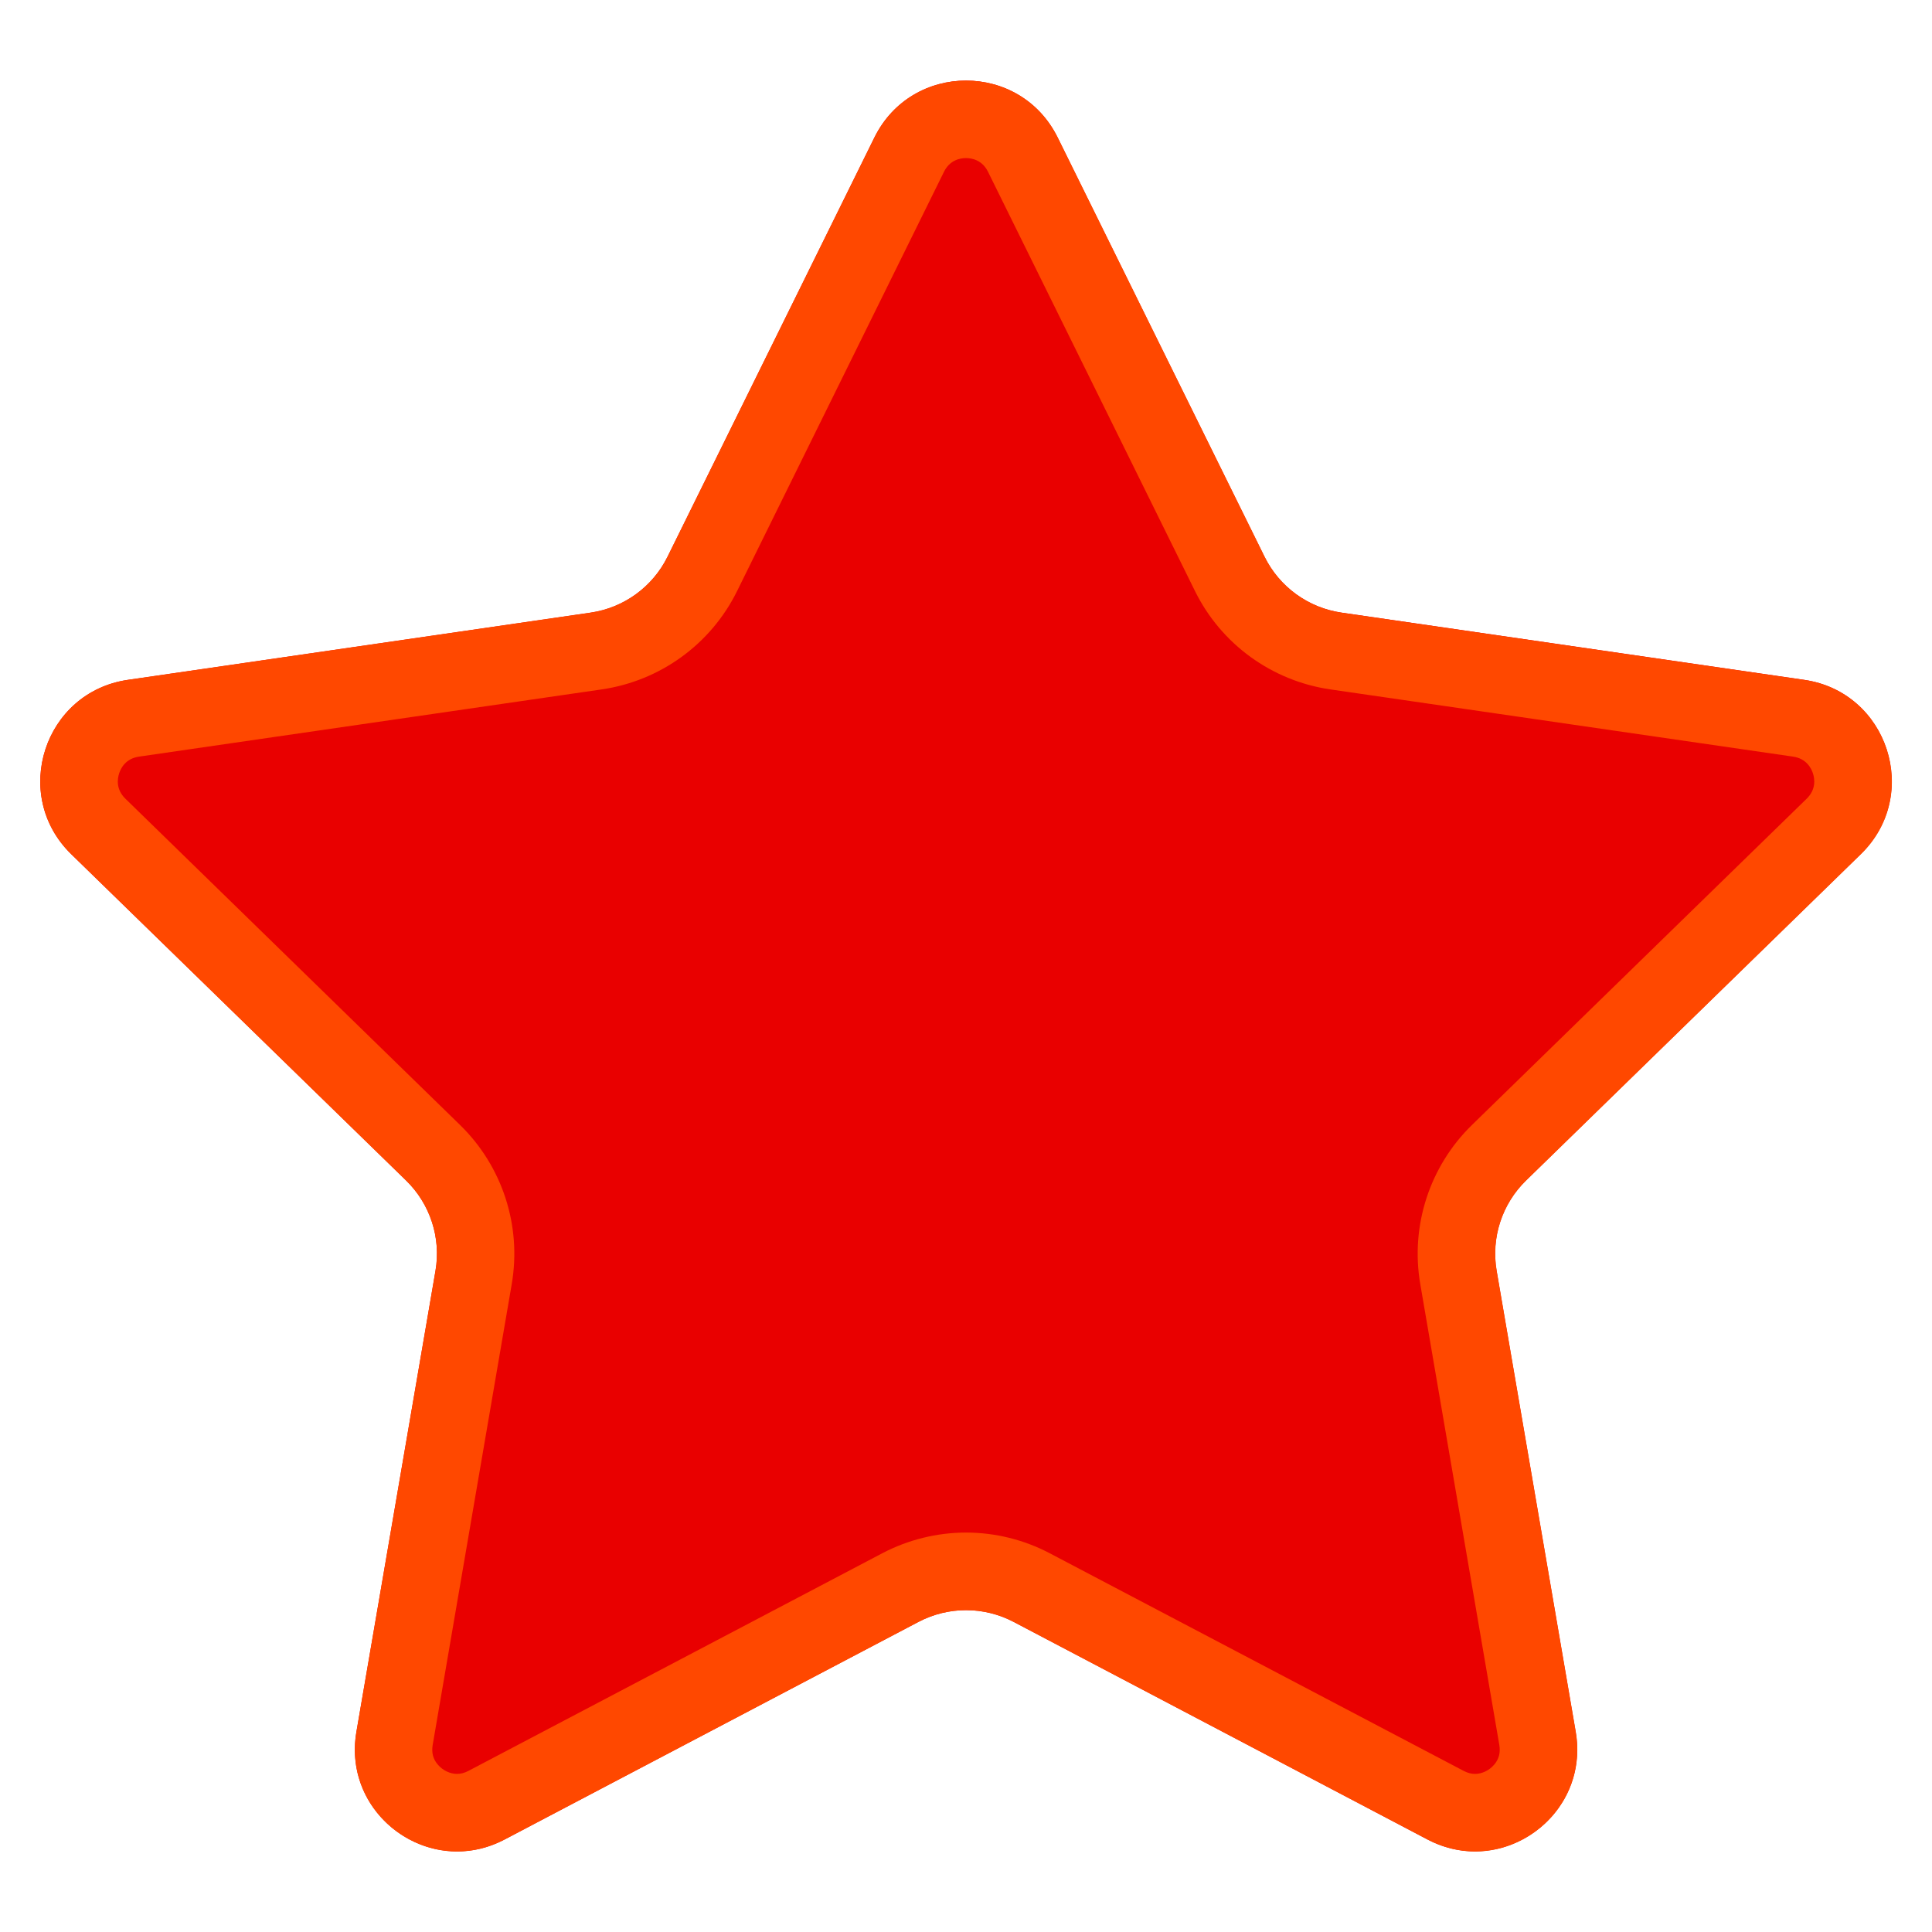 <?xml version="1.0" encoding="utf-8"?>
<!-- Generator: Adobe Illustrator 24.1.1, SVG Export Plug-In . SVG Version: 6.00 Build 0)  -->
<!DOCTYPE svg PUBLIC "-//W3C//DTD SVG 1.1//EN" "http://www.w3.org/Graphics/SVG/1.1/DTD/svg11.dtd">
<svg version="1.1" id="Layer_1" xmlns:x="http://ns.adobe.com/Extensibility/1.0/" xmlns:i="http://ns.adobe.com/AdobeIllustrator/10.0/" xmlns:graph="http://ns.adobe.com/Graphs/1.0/"
	 xmlns="http://www.w3.org/2000/svg" xmlns:xlink="http://www.w3.org/1999/xlink" x="0px" y="0px" viewBox="0 0 240 240"
	 style="enable-background:new 0 0 240 240;" xml:space="preserve">
<g>
	<path style="fill:#E90000;" d="M131.38,17.08l25.7,52.08c1.85,3.75,5.42,6.34,9.56,6.94l57.48,8.35
		c10.41,1.51,14.57,14.31,7.03,21.65l-41.59,40.54c-2.99,2.92-4.36,7.12-3.65,11.23l9.82,57.25c1.78,10.37-9.1,18.27-18.41,13.38
		l-51.41-27.03c-3.7-1.94-8.11-1.94-11.81,0l-51.41,27.03c-9.31,4.9-20.19-3.01-18.41-13.38l9.82-57.25
		c0.71-4.12-0.66-8.32-3.65-11.23L8.85,106.11c-7.53-7.34-3.38-20.14,7.03-21.65l57.48-8.35c4.13-0.6,7.71-3.2,9.56-6.94l25.7-52.08
		C113.27,7.65,126.73,7.65,131.38,17.08z"/>
	<path style="fill:#FF4800;" d="M120,19.64c0.71,0,2.01,0.22,2.74,1.71l25.71,52.08c3.25,6.59,9.54,11.15,16.81,12.21l57.48,8.35
		c1.64,0.24,2.25,1.41,2.47,2.08c0.22,0.68,0.41,1.98-0.77,3.14l-41.59,40.54c-5.26,5.13-7.66,12.52-6.42,19.76l9.82,57.25
		c0.16,0.95-0.04,1.75-0.63,2.44c-0.6,0.72-1.52,1.16-2.38,1.16c-0.47,0-0.94-0.12-1.43-0.38l-51.41-27.03
		c-3.19-1.68-6.78-2.57-10.39-2.57c-3.61,0-7.2,0.89-10.39,2.56L58.2,219.98c-0.49,0.26-0.95,0.38-1.43,0.38
		c-0.87,0-1.78-0.44-2.39-1.16c-0.59-0.69-0.79-1.49-0.63-2.44l9.82-57.25c1.24-7.24-1.16-14.63-6.42-19.76L15.57,99.21
		c-1.18-1.15-0.99-2.46-0.77-3.14c0.22-0.68,0.83-1.84,2.47-2.08l57.48-8.35c7.27-1.06,13.56-5.62,16.81-12.21l25.7-52.08
		C117.99,19.86,119.29,19.64,120,19.64 M120,10.01c-4.53,0-9.05,2.36-11.38,7.07l-25.7,52.08c-1.85,3.75-5.42,6.34-9.56,6.94
		l-57.48,8.35C5.47,85.97,1.31,98.77,8.85,106.11l41.59,40.54c2.99,2.92,4.36,7.12,3.65,11.23l-9.82,57.25
		c-1.41,8.2,5.11,14.87,12.51,14.87c1.95,0,3.96-0.46,5.91-1.49l51.41-27.03c1.85-0.97,3.88-1.46,5.91-1.46
		c2.03,0,4.06,0.49,5.91,1.46l51.41,27.03c1.94,1.02,3.96,1.49,5.91,1.49c7.39,0,13.91-6.66,12.51-14.87l-9.82-57.25
		c-0.71-4.12,0.66-8.32,3.65-11.23l41.59-40.54c7.53-7.34,3.38-20.14-7.03-21.65l-57.48-8.35c-4.13-0.6-7.71-3.2-9.56-6.94
		l-25.7-52.08C129.05,12.36,124.53,10.01,120,10.01L120,10.01z"/>
</g>
</svg>

